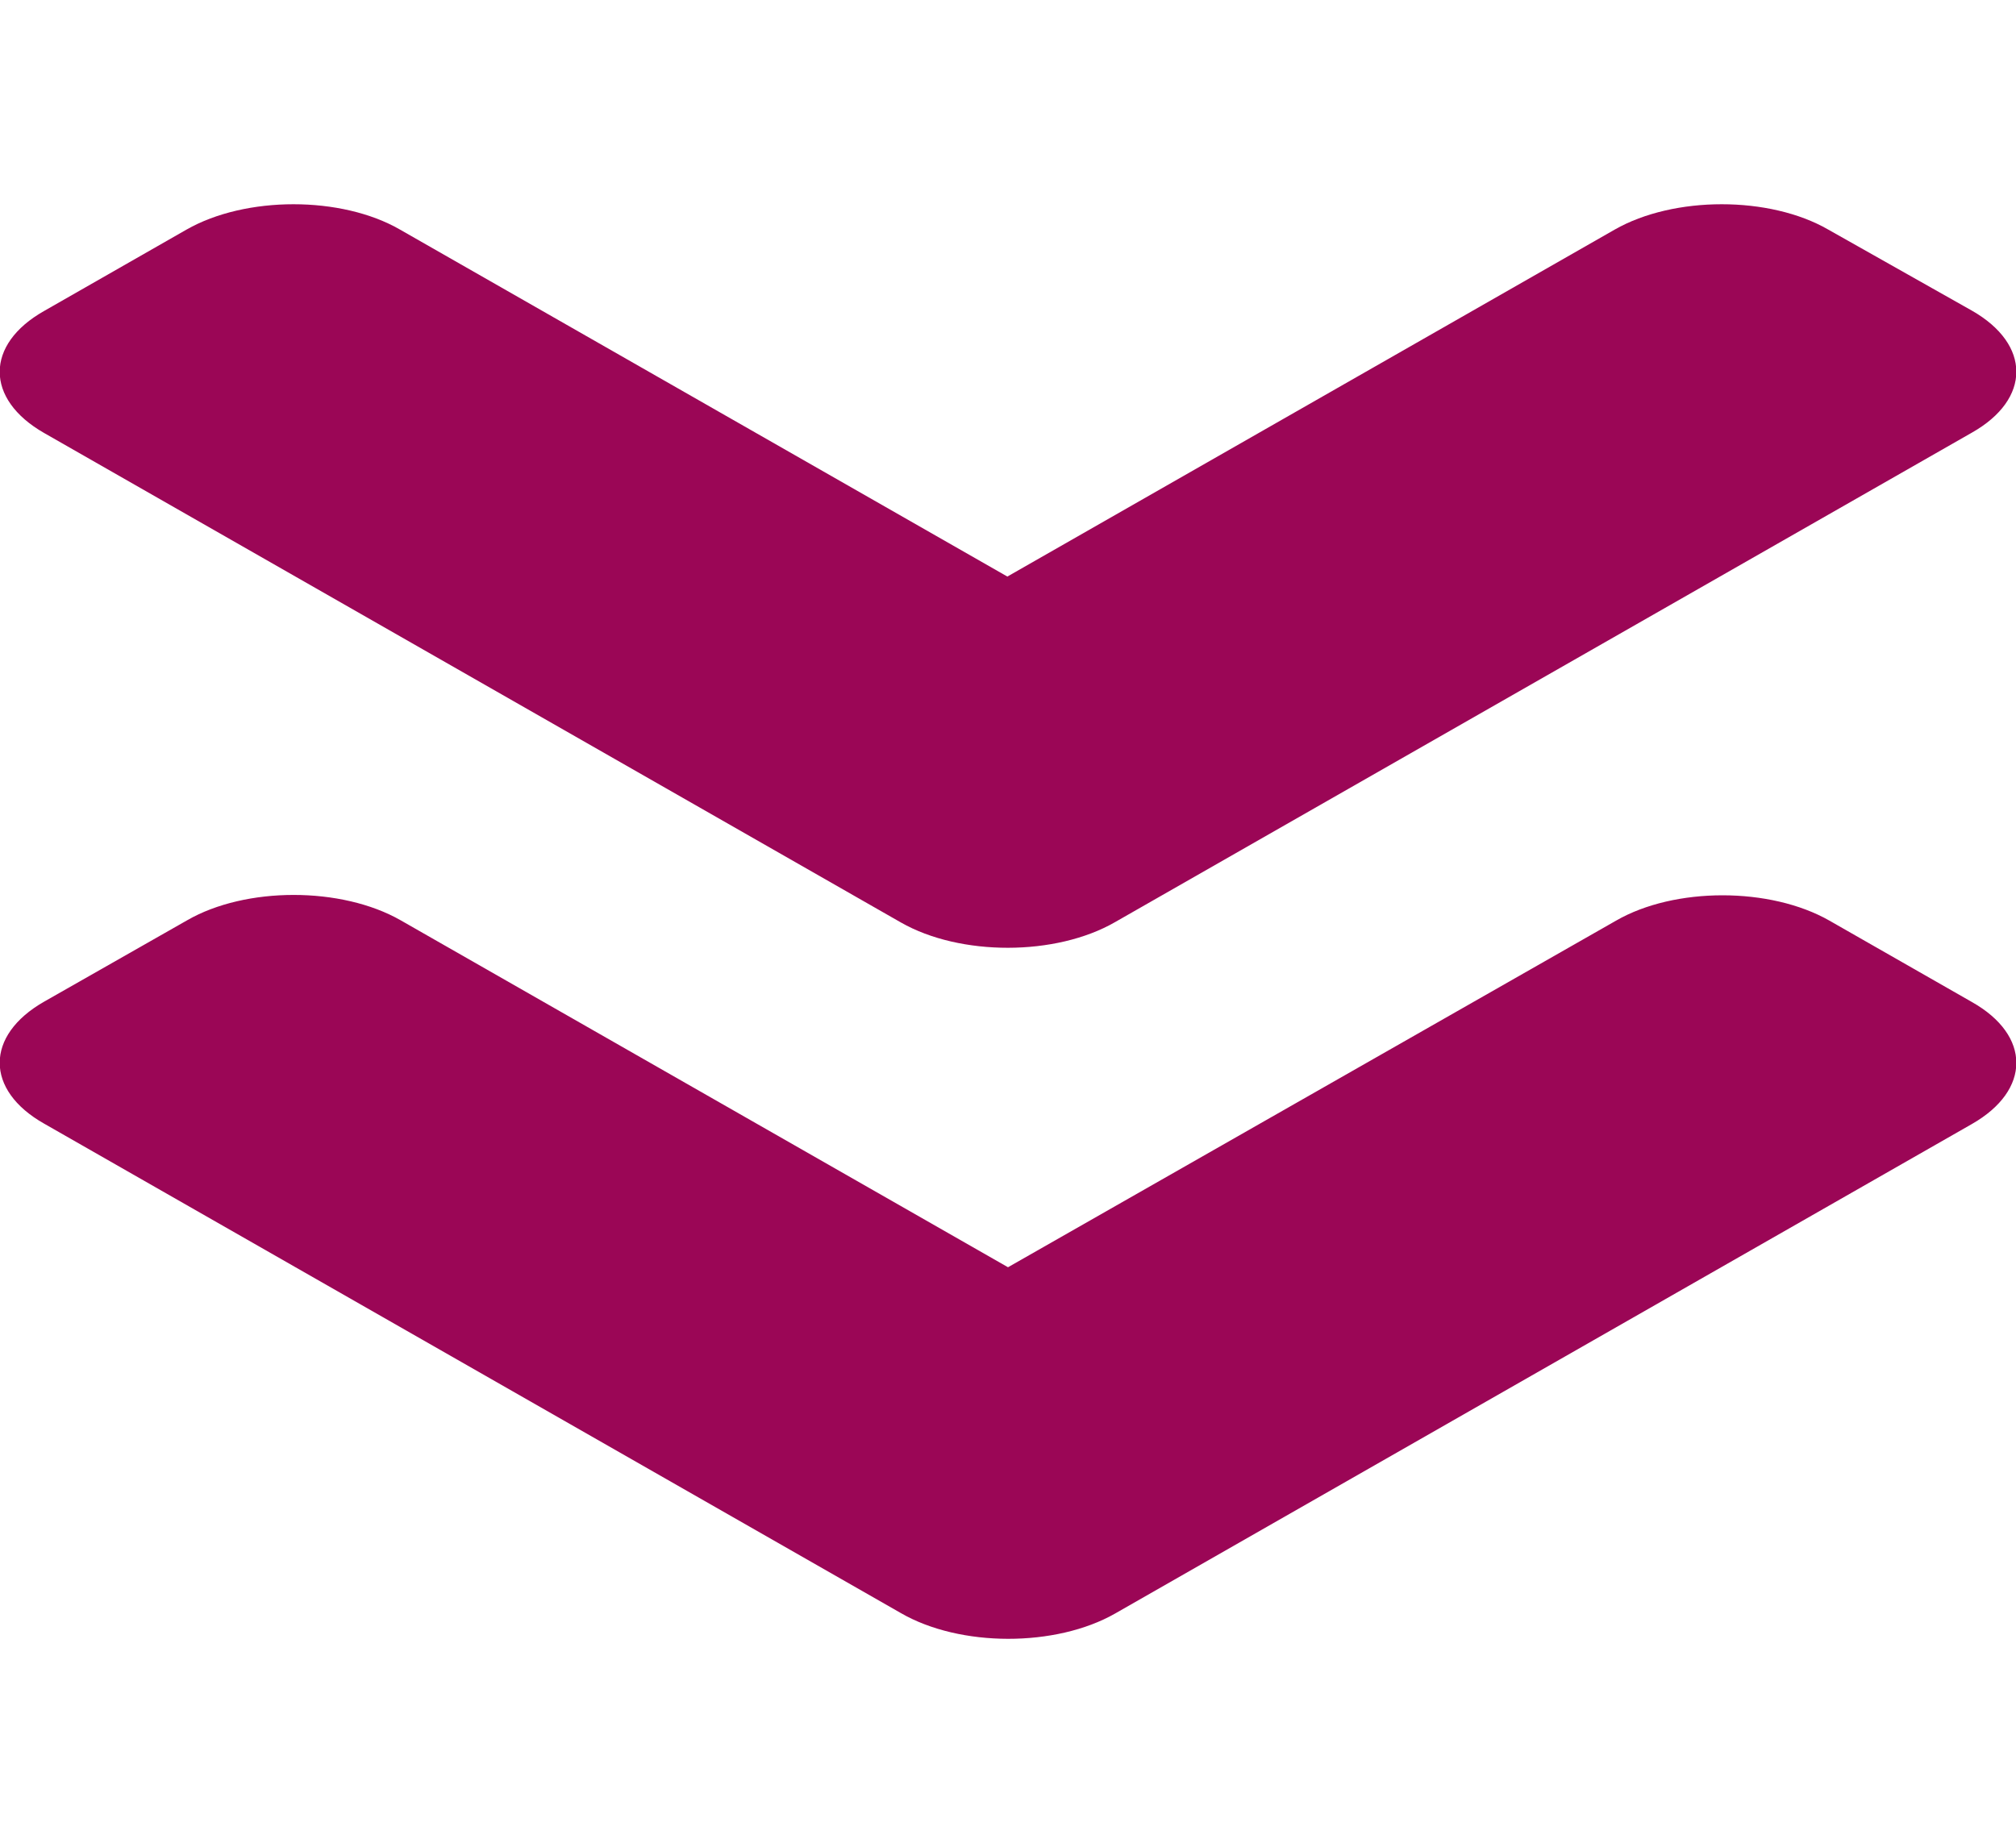 <svg width="35" height="32" viewBox="0 0 35 32" fill="none" xmlns="http://www.w3.org/2000/svg">
<g clip-path="url(#clip0)">
<path d="M15.641 16.019L0.766 7.519C-0.262 6.931 -0.262 5.981 0.766 5.4L3.238 3.987C4.266 3.4 5.928 3.4 6.945 3.987L17.489 10.012L28.033 3.987C29.061 3.4 30.724 3.4 31.741 3.987L34.234 5.394C35.263 5.981 35.263 6.931 34.234 7.513L19.36 16.012C18.331 16.606 16.669 16.606 15.641 16.019ZM19.36 28.019L34.234 19.519C35.263 18.931 35.263 17.981 34.234 17.4L31.763 15.988C30.735 15.4 29.072 15.4 28.055 15.988L17.5 22.006L6.956 15.981C5.928 15.394 4.266 15.394 3.249 15.981L0.766 17.394C-0.262 17.981 -0.262 18.931 0.766 19.512L15.641 28.012C16.669 28.606 18.331 28.606 19.36 28.019Z" fill="#9B0656"/>
</g>
<defs>
<clipPath id="clip0">
<rect width="35" height="32" fill="white"/>
</clipPath>
</defs>
</svg>
